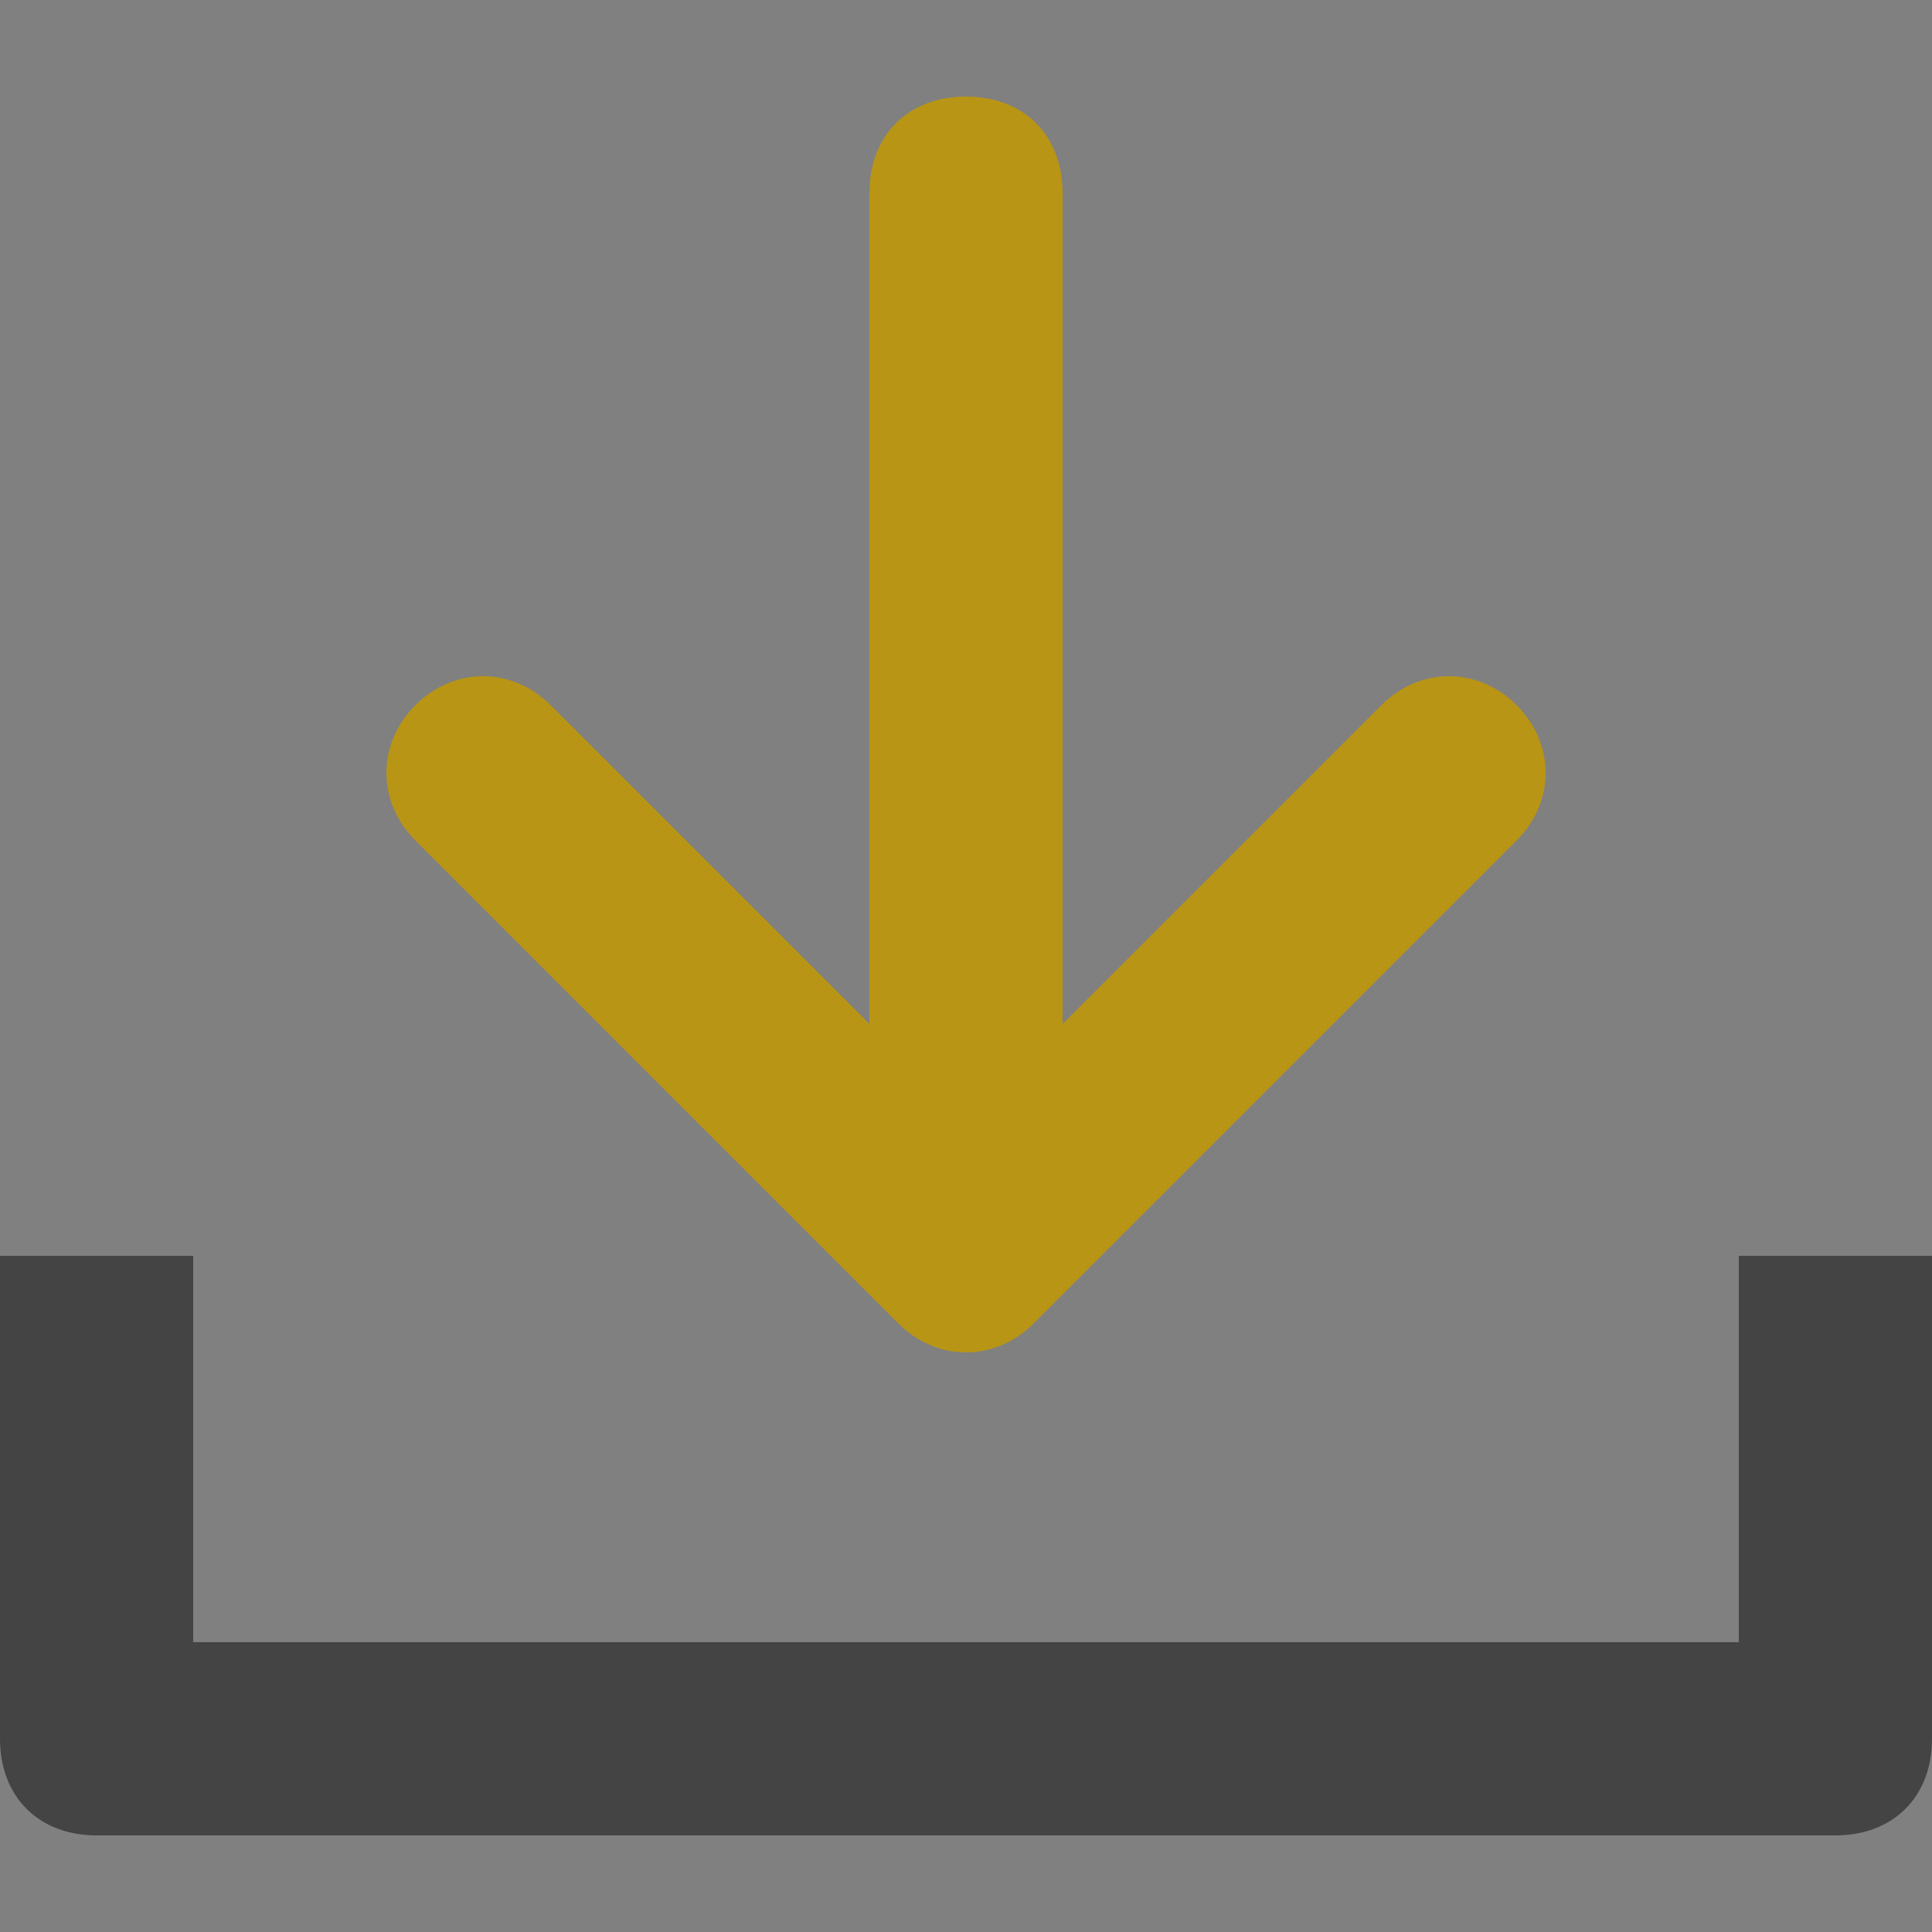 <svg xmlns="http://www.w3.org/2000/svg" width="20" height="20" viewBox="0 0 20 20">
    <rect x="0" y="0" width="20" height="20" fill="#808080" stroke="none"/>
    <g fill="none" fill-rule="evenodd">
        <g>
            <g>
                <path fill="#FFF" d="M0 0H20V20H0z" opacity=".007" transform="translate(-717 -134) translate(717 134)"/>
                <path fill="#444" fill-rule="nonzero" d="M19 19H1c-.6 0-1-.4-1-1v-5h2v4h16v-4h2v5c0 .6-.4 1-1 1z" transform="translate(-717 -134) translate(717 134)"/>
                <path fill="#B99515" fill-rule="nonzero" d="M15.7 7.3c-.4-.4-1-.4-1.4 0L11 10.6V2c0-.6-.4-1-1-1s-1 .4-1 1v8.6L5.7 7.3c-.4-.4-1-.4-1.4 0-.4.4-.4 1 0 1.4l5 5c.4.4 1 .4 1.4 0l5-5c.4-.4.4-1 0-1.4z" transform="translate(-717 -134) translate(717 134)"/>
            </g>
        </g>
    </g>
</svg>
